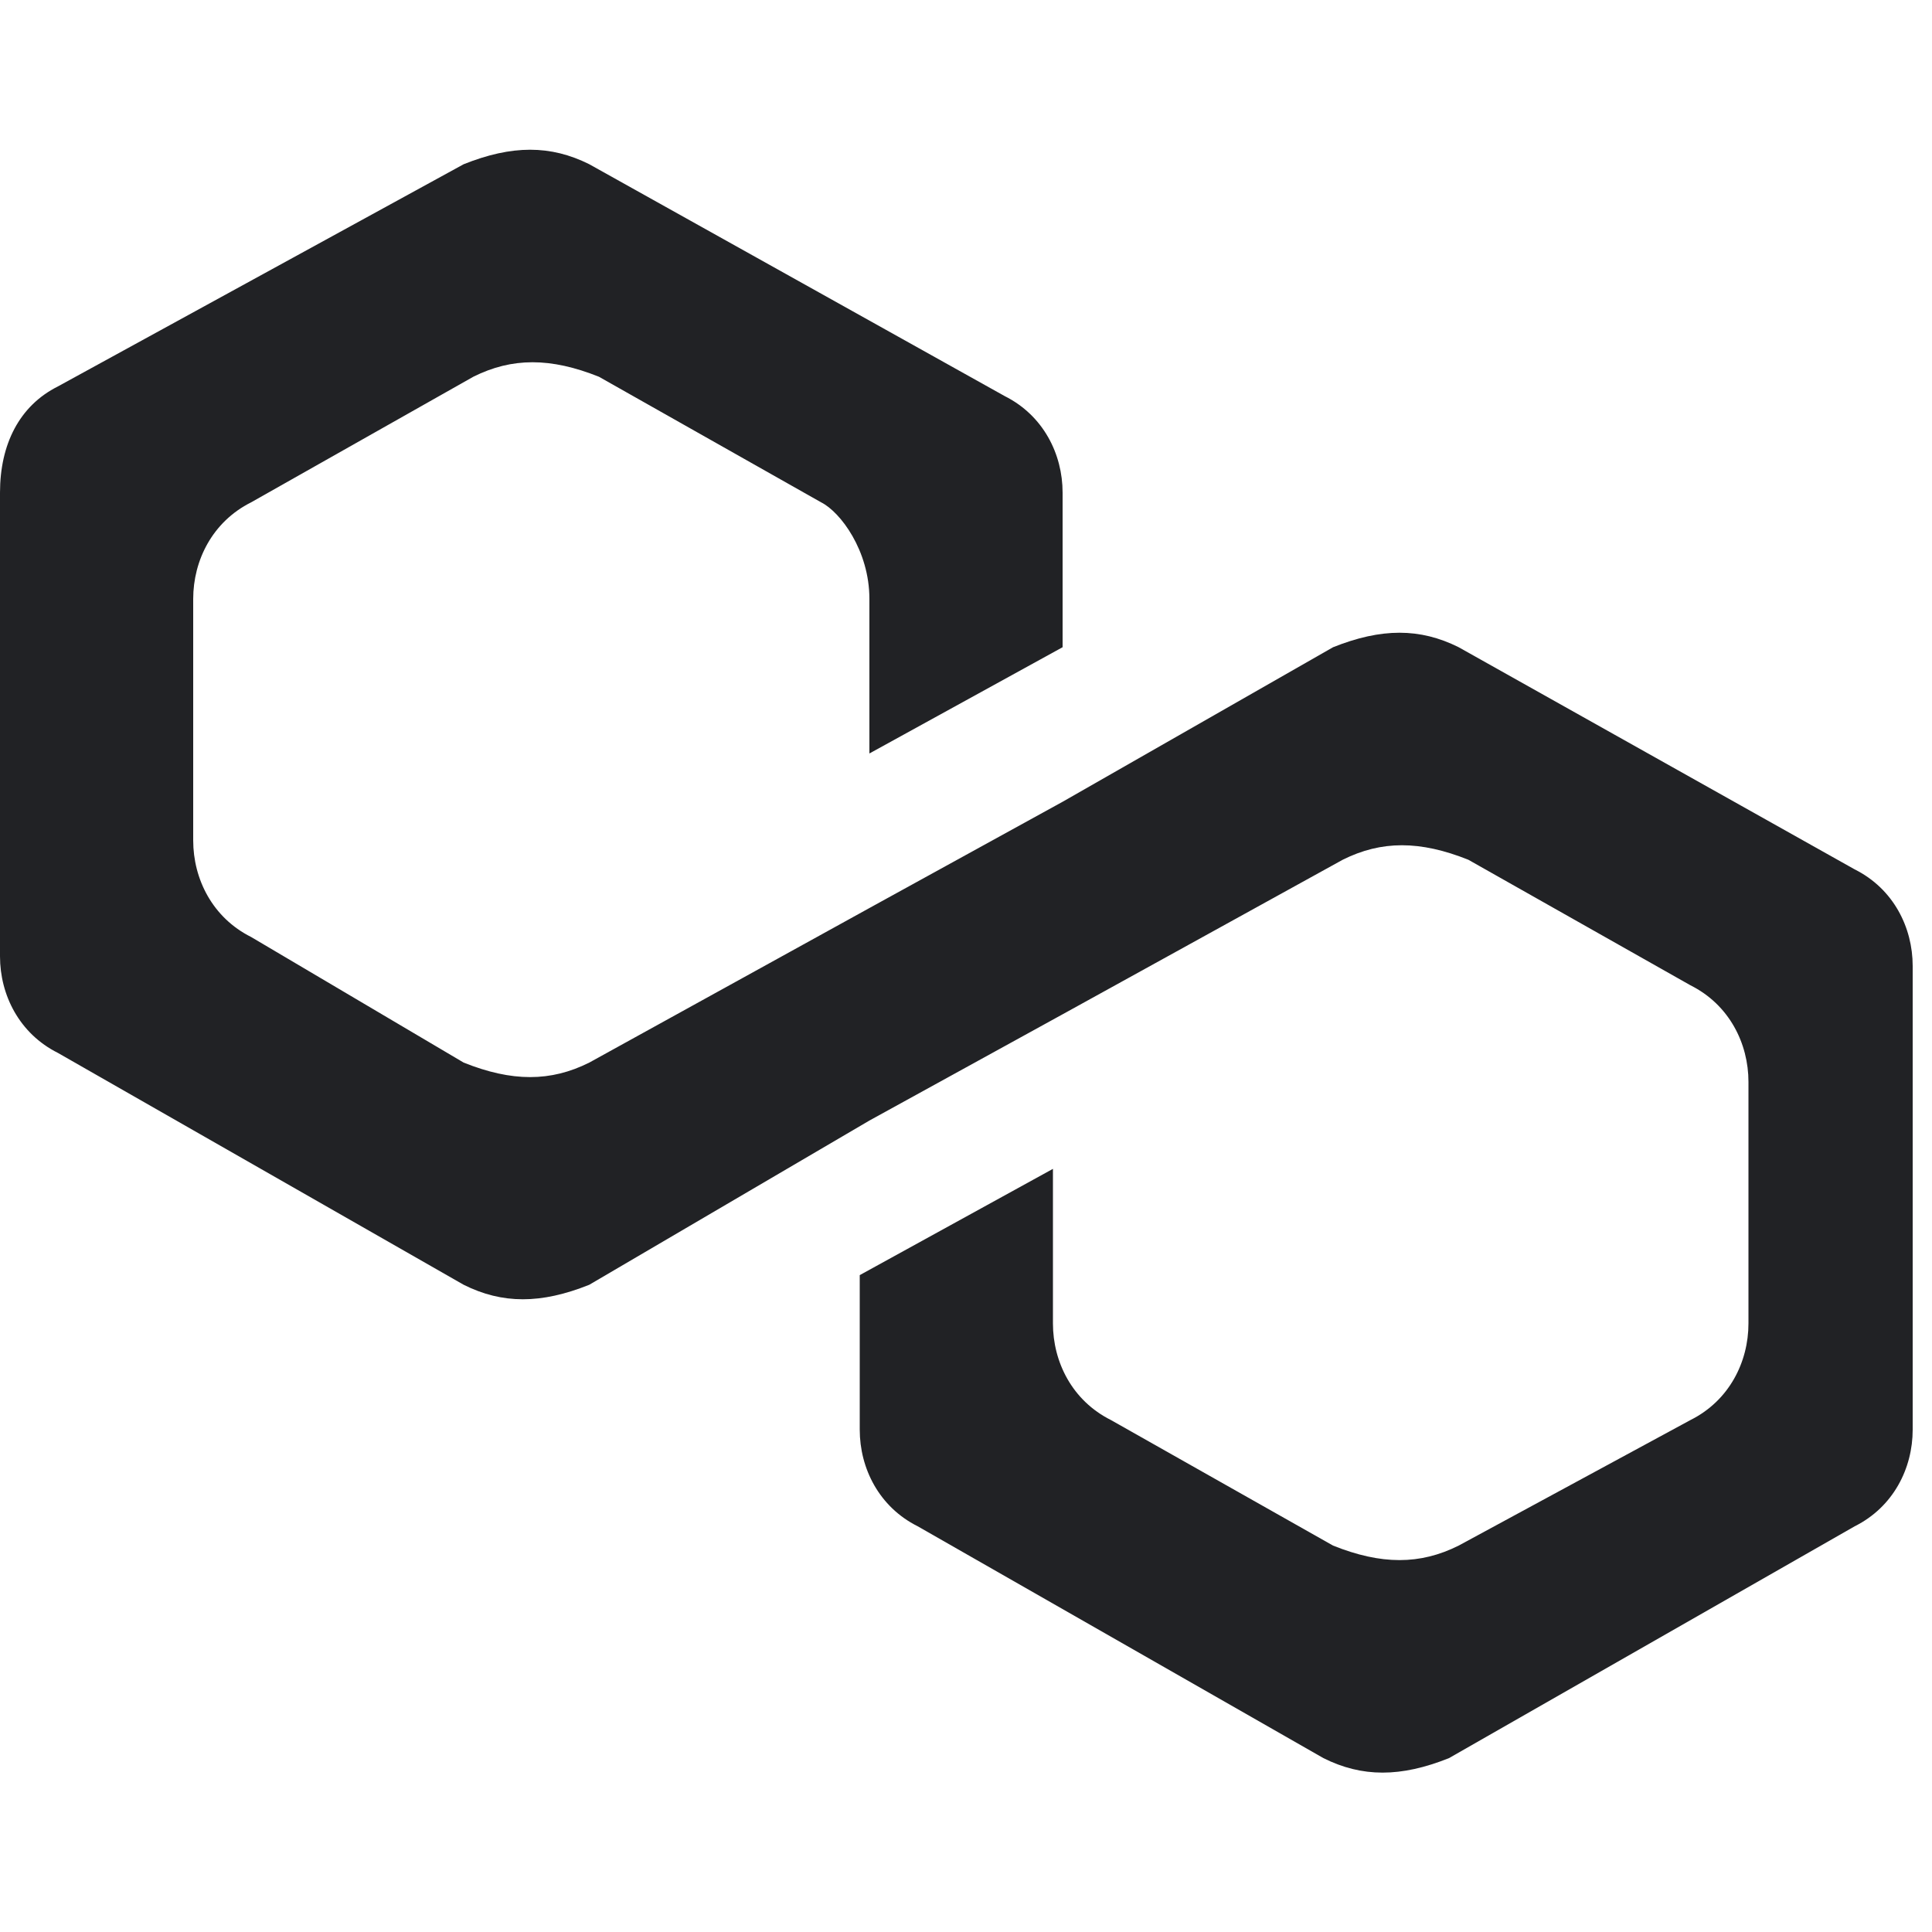 <?xml version="1.0" encoding="utf-8"?>
<!-- Generator: Adobe Illustrator 26.0.1, SVG Export Plug-In . SVG Version: 6.00 Build 0)  -->
<svg version="1.1" xmlns="http://www.w3.org/2000/svg" xmlns:xlink="http://www.w3.org/1999/xlink" x="0px" y="0px"
	 viewBox="0 0 20 20" enable-background="new 0 0 20 20" xml:space="preserve">
<path fill="#212225" d="M15.1,6.7c-0.4-0.2-0.8-0.2-1.3,0L11,8.3L9,9.4L6.1,11c-0.4,0.2-0.8,0.2-1.3,0L2.6,9.7C2.2,9.5,2,9.1,2,8.7
	V6.2c0-0.4,0.2-0.8,0.6-1l2.3-1.3c0.4-0.2,0.8-0.2,1.3,0l2.3,1.3C8.7,5.3,9,5.7,9,6.2v1.6l2-1.1V5.1c0-0.4-0.2-0.8-0.6-1L6.1,1.7
	c-0.4-0.2-0.8-0.2-1.3,0L0.6,4C0.2,4.2,0,4.6,0,5.1v4.8c0,0.4,0.2,0.8,0.6,1l4.2,2.4c0.4,0.2,0.8,0.2,1.3,0L9,11.6l2-1.1l2.9-1.6
	c0.4-0.2,0.8-0.2,1.3,0l2.3,1.3c0.4,0.2,0.6,0.6,0.6,1v2.5c0,0.4-0.2,0.8-0.6,1L15.1,16c-0.4,0.2-0.8,0.2-1.3,0l-2.3-1.3
	c-0.4-0.2-0.6-0.6-0.6-1v-1.6l-2,1.1v1.6c0,0.4,0.2,0.8,0.6,1l4.2,2.4c0.4,0.2,0.8,0.2,1.3,0l4.2-2.4c0.4-0.2,0.6-0.6,0.6-1v-4.8
	c0-0.4-0.2-0.8-0.6-1L15.1,6.7z"/>
</svg>
